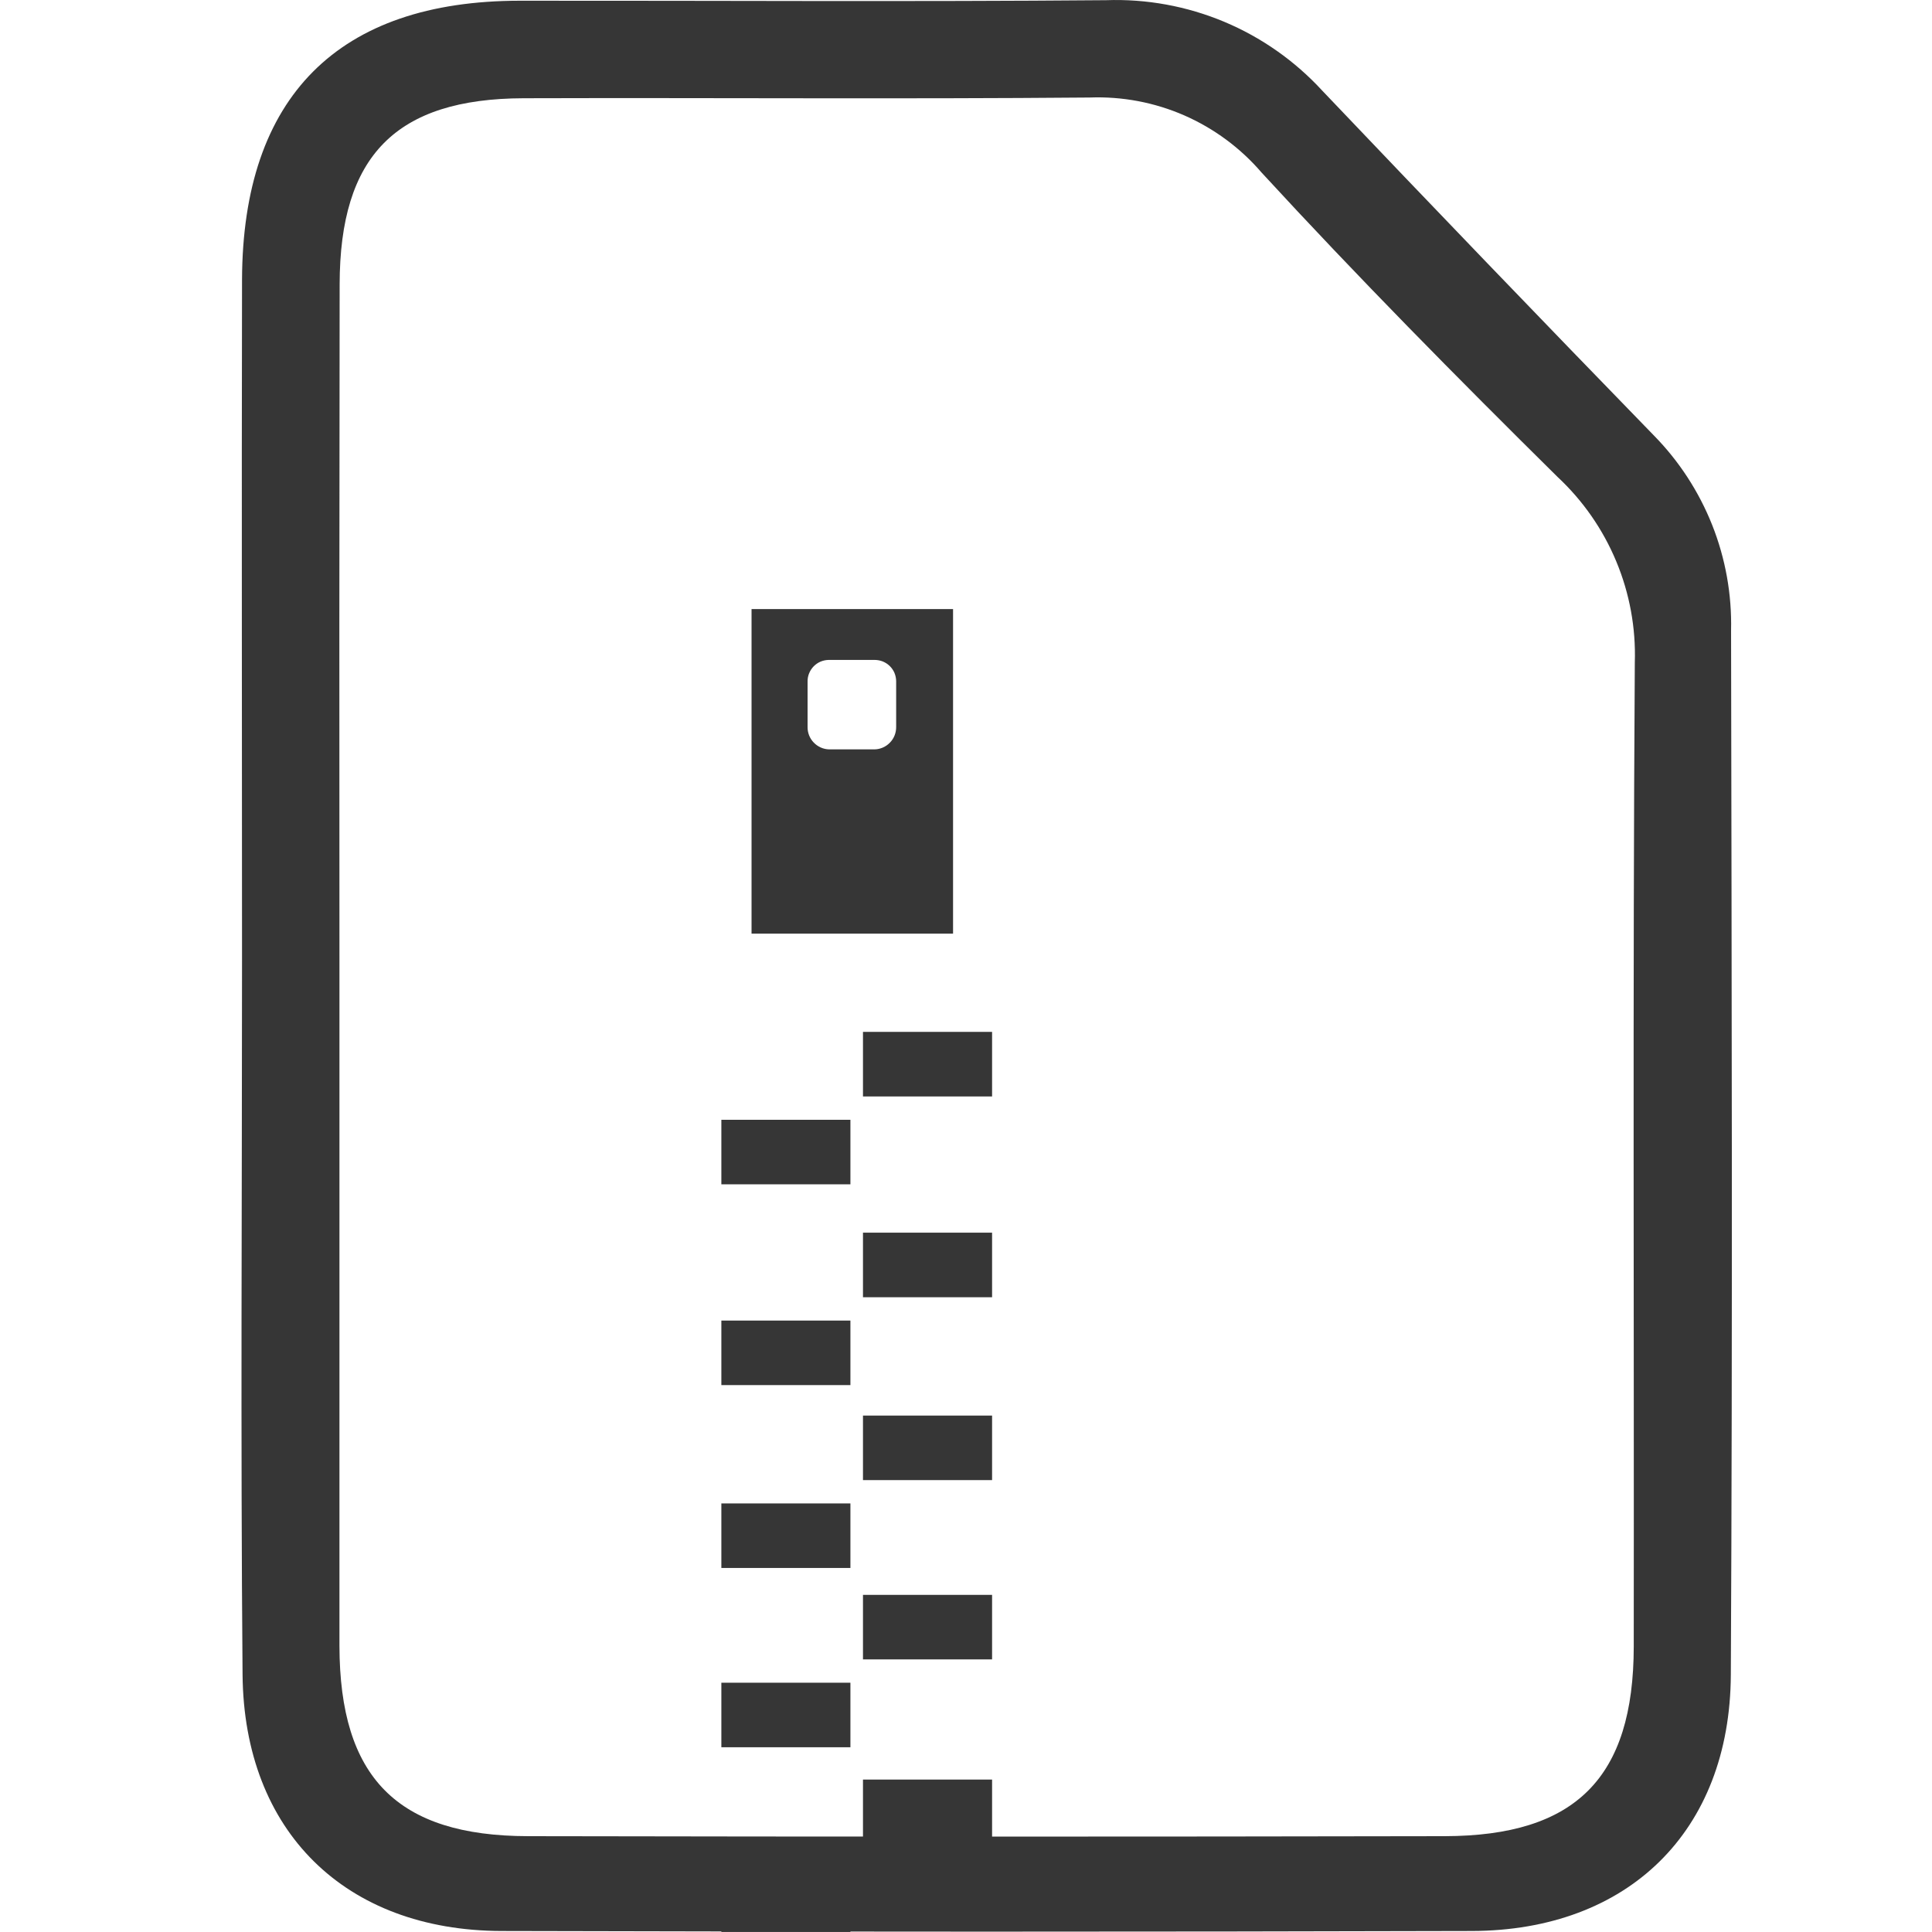 <svg width="40" height="40" viewBox="0 0 40 40" fill="none" xmlns="http://www.w3.org/2000/svg">
<path d="M5.011 19.884C5.011 15.187 5.001 10.49 5.011 5.792C5.022 2.003 7.005 0.017 10.762 0.015C14.808 0.012 18.855 0.038 22.899 0.004C23.737 -0.026 24.571 0.127 25.344 0.45C26.117 0.774 26.81 1.261 27.377 1.878C29.651 4.268 31.938 6.646 34.238 9.012C34.762 9.544 35.173 10.176 35.449 10.87C35.724 11.563 35.857 12.305 35.84 13.052C35.852 20.259 35.872 27.468 35.835 34.675C35.818 37.918 33.707 39.971 30.472 39.979C23.776 39.997 17.079 39.997 10.382 39.979C7.148 39.971 5.05 37.916 5.022 34.671C4.98 29.742 5.011 24.813 5.011 19.884ZM7.028 19.984C7.028 24.682 7.028 29.379 7.028 34.076C7.033 36.8 8.222 38.011 10.931 38.016C17.258 38.028 23.584 38.028 29.909 38.016C32.626 38.011 33.822 36.805 33.825 34.09C33.833 27.299 33.803 20.508 33.847 13.717C33.87 12.999 33.739 12.285 33.462 11.621C33.186 10.958 32.771 10.362 32.245 9.872C30.163 7.814 28.102 5.728 26.12 3.573C25.682 3.063 25.135 2.659 24.519 2.389C23.903 2.12 23.235 1.994 22.563 2.019C18.656 2.053 14.749 2.022 10.842 2.034C8.195 2.042 7.035 3.225 7.032 5.888C7.025 10.587 7.024 15.286 7.028 19.984V19.984Z" fill="#363636"/>
<path d="M20.54 21.364H17.867V22.701H20.54V21.364Z" fill="#363636"/>
<path d="M20.54 33.02H17.867V34.356H20.54V33.02Z" fill="#363636"/>
<path d="M20.54 25.521H17.867V26.858H20.54V25.521Z" fill="#363636"/>
<path d="M20.54 29.308H17.867V30.644H20.54V29.308Z" fill="#363636"/>
<path d="M20.54 36.844H17.867V38.18H20.54V36.844Z" fill="#363636"/>
<path d="M17.607 23.184H14.935V24.52H17.607V23.184Z" fill="#363636"/>
<path d="M17.607 34.839H14.935V36.175H17.607V34.839Z" fill="#363636"/>
<path d="M17.607 27.341H14.935V28.677H17.607V27.341Z" fill="#363636"/>
<path d="M17.607 31.127H14.935V32.463H17.607V31.127Z" fill="#363636"/>
<path d="M17.607 38.663H14.935V39.999H17.607V38.663Z" fill="#363636"/>
<path d="M15.56 12.61V19.33H19.732V12.61H15.56ZM18.554 15.051C18.555 15.171 18.51 15.288 18.426 15.374C18.343 15.461 18.229 15.512 18.108 15.515H17.166C17.045 15.512 16.931 15.461 16.848 15.374C16.764 15.288 16.718 15.171 16.72 15.051V14.109C16.719 14.051 16.73 13.993 16.752 13.94C16.774 13.886 16.806 13.837 16.846 13.796C16.887 13.754 16.935 13.721 16.989 13.698C17.042 13.676 17.099 13.664 17.157 13.663H18.108C18.166 13.663 18.224 13.674 18.277 13.695C18.331 13.717 18.38 13.749 18.422 13.79C18.463 13.83 18.496 13.879 18.519 13.932C18.541 13.986 18.553 14.043 18.554 14.101V15.051Z" fill="#363636"/>
</svg>

